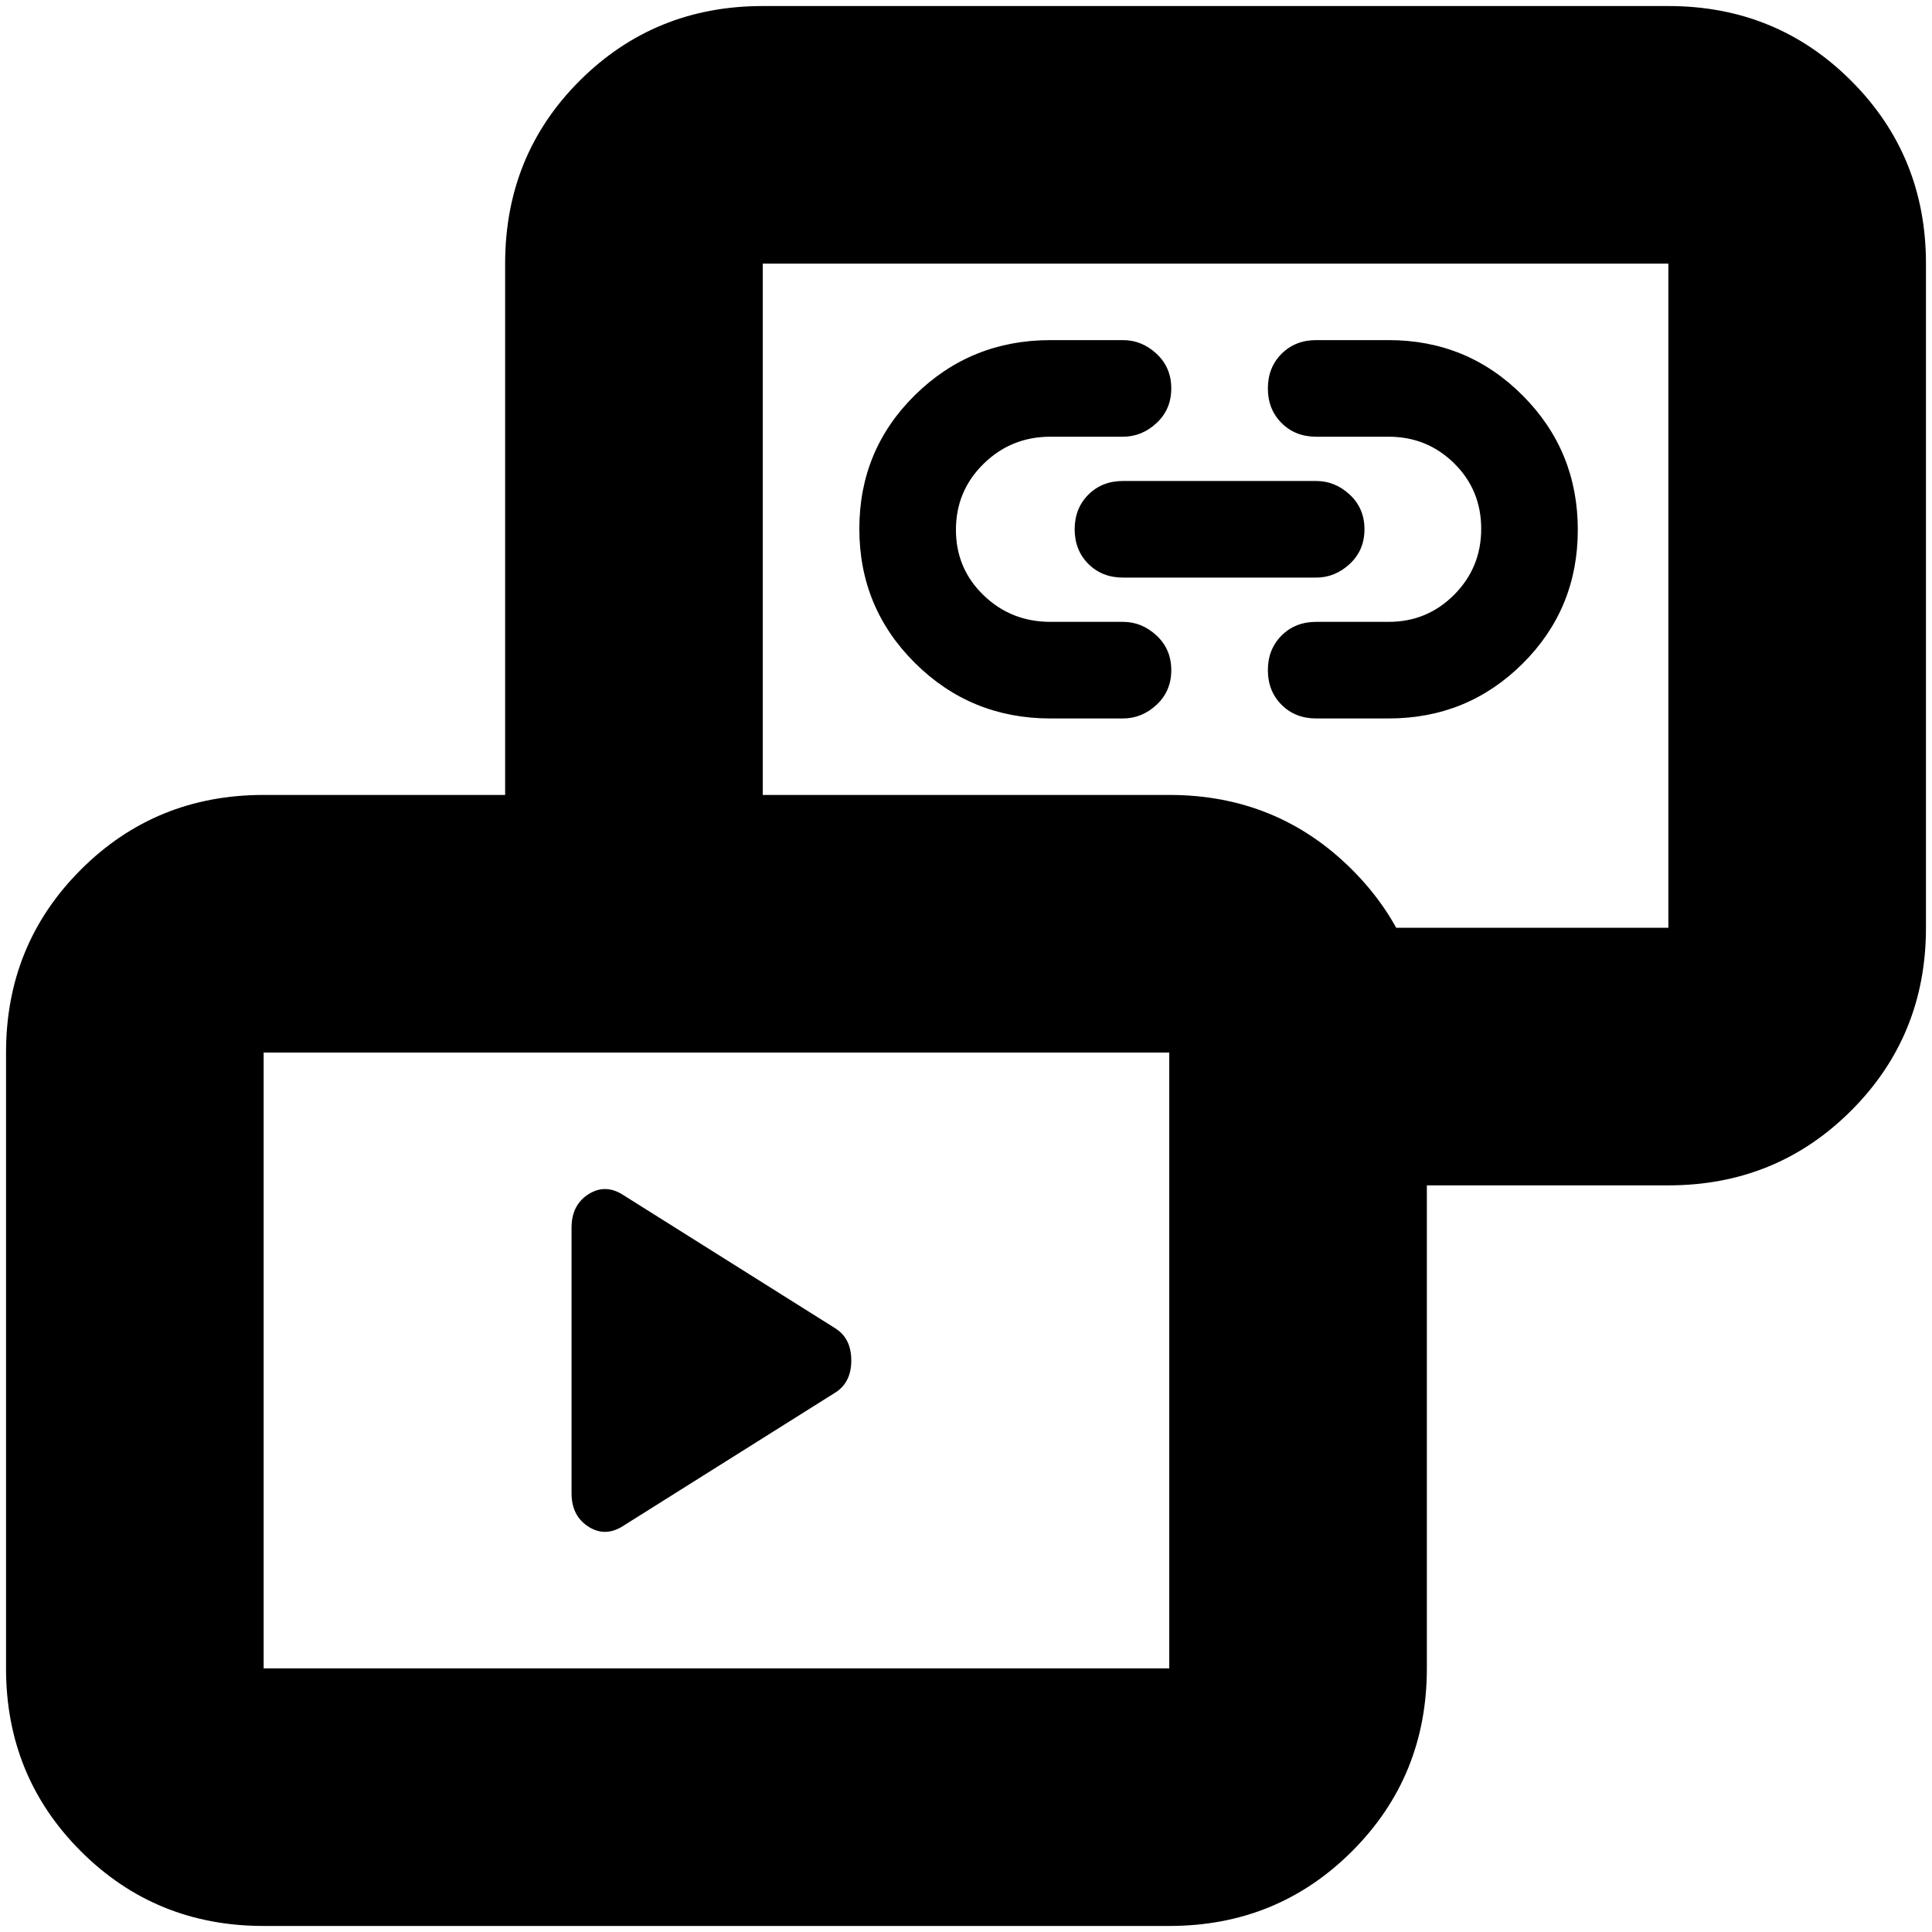 <svg xmlns="http://www.w3.org/2000/svg" height="20" viewBox="0 -960 960 960" width="20"><path d="m415-268-105 66q-9.03 6-17.52.65Q284-206.71 284-218v-132q0-11.29 8.48-16.65 8.49-5.35 17.52.65l105 66q8 5 8 16t-8 16Zm107-335q-39.58 0-67.29-27.49Q427-657.97 427-697.24q0-39.26 27.71-66.51Q482.42-791 522-791h36q9.4 0 16.7 6.8 7.3 6.8 7.3 17.2 0 10.4-7.3 17.2-7.3 6.8-16.7 6.8h-36q-19.58 0-33.29 13.49Q475-716.03 475-696.76q0 19.26 13.71 32.51Q502.42-651 522-651h36q9.4 0 16.7 6.8 7.3 6.8 7.3 17.2 0 10.4-7.3 17.2-7.3 6.8-16.7 6.8h-36Zm168 0h-36q-10.4 0-17.2-6.8-6.8-6.8-6.8-17.2 0-10.4 6.8-17.2 6.8-6.8 17.2-6.8h36q19.17 0 32.58-13.49Q736-677.97 736-697.24q0-19.26-13.42-32.51Q709.17-743 690-743h-36q-10.4 0-17.2-6.8-6.8-6.8-6.8-17.2 0-10.4 6.8-17.2 6.8-6.8 17.2-6.8h36q39.17 0 66.58 27.49Q784-736.03 784-696.76q0 39.26-27.42 66.51Q729.17-603 690-603Zm-36-70h-96q-10.4 0-17.2-6.8-6.8-6.8-6.8-17.2 0-10.4 6.8-17.2 6.8-6.8 17.2-6.8h96q9.4 0 16.7 6.8 7.3 6.8 7.3 17.2 0 10.4-7.3 17.2-7.3 6.8-16.7 6.8Zm-21 302v-128h196v-330H379v330H251v-330q0-54 37.15-91T379-957h450q53.7 0 90.85 37.15Q957-882.7 957-829v330q0 53.7-37.15 90.85Q882.7-371 829-371H633ZM131-3Q77.3-3 40.15-40.15 3-77.3 3-131v-306q0-53.7 37.15-90.85Q77.3-565 131-565h450q53.7 0 90.85 37.15Q709-490.7 709-437v306q0 53.7-37.15 90.85Q634.7-3 581-3H131Zm0-128h450v-306H131v306Zm473-533ZM356-284Z"/></svg>